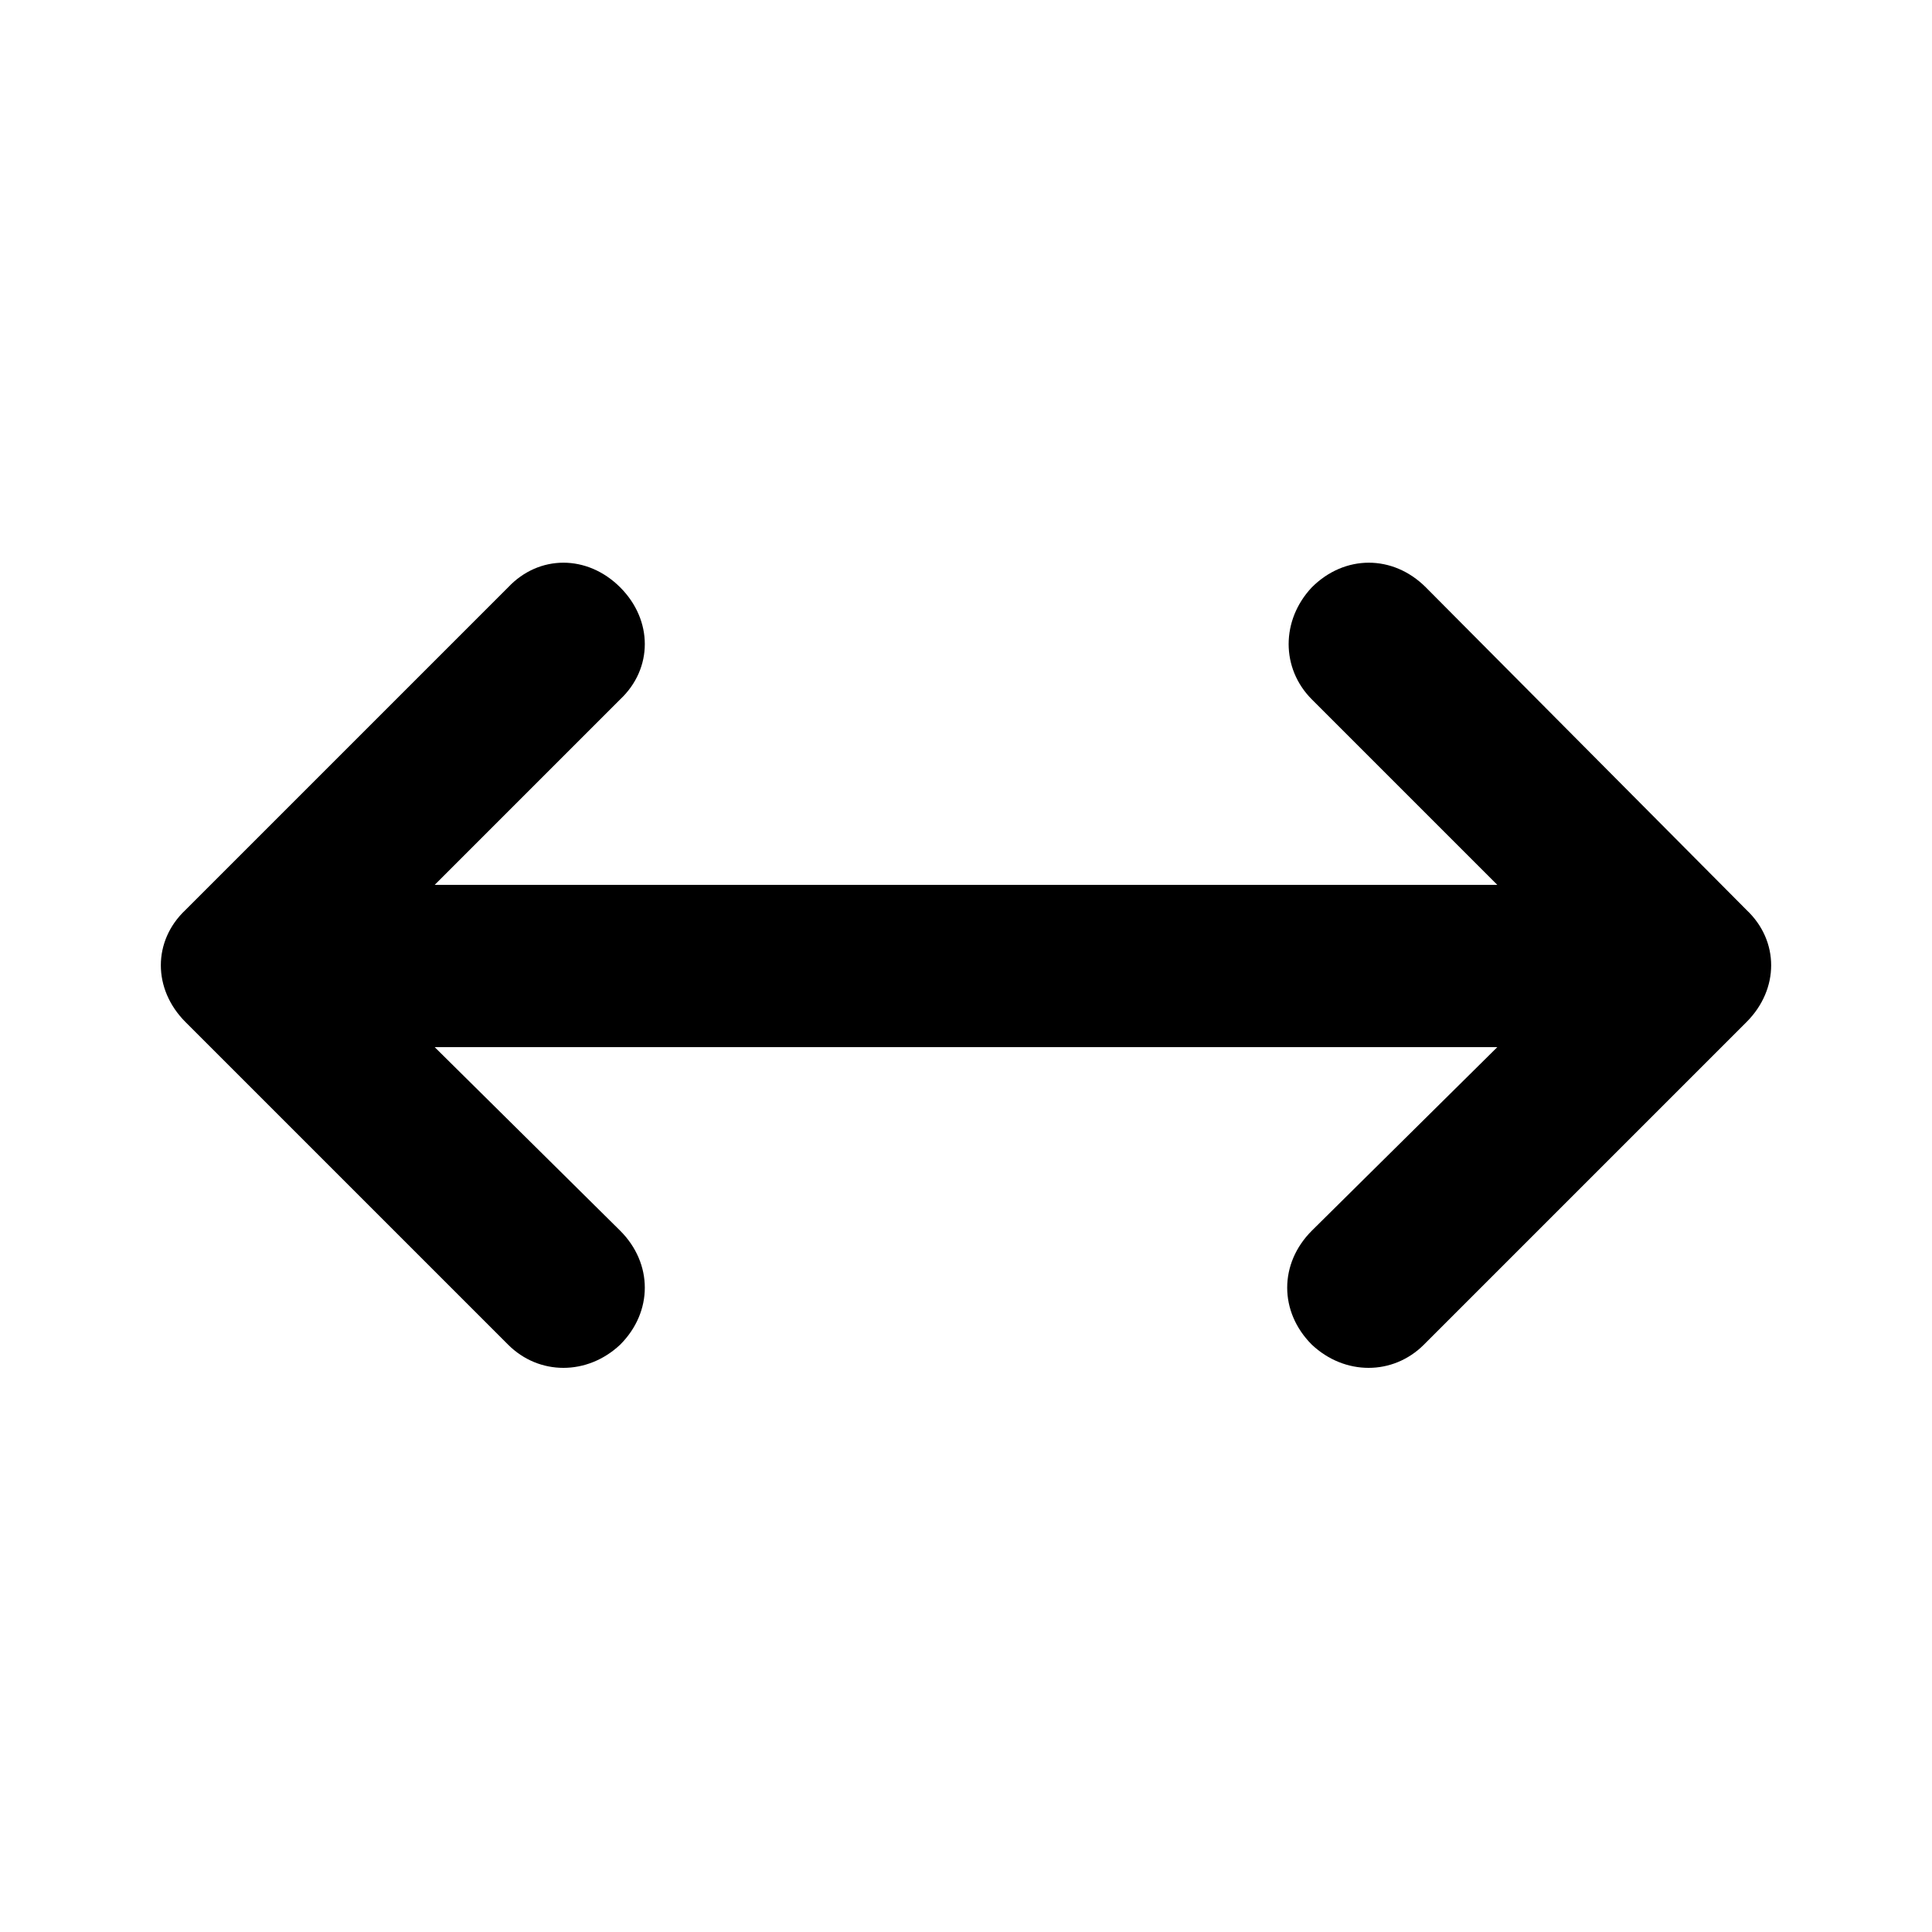 <svg xmlns="http://www.w3.org/2000/svg" width="24" height="24" viewBox="0 0 24 24">
    <path d="M21.696 11.304l-3.984-4.008c-0.408-0.408-1.008-0.408-1.416 0-0.384 0.408-0.384 1.008 0 1.392l2.304 2.304h-13.2l2.304-2.304c0.408-0.384 0.408-0.984 0-1.392s-1.008-0.408-1.392 0l-4.008 4.008c-0.408 0.384-0.408 0.984 0 1.392 0 0 0 0 0 0l4.008 4.008c0.384 0.384 0.984 0.384 1.392 0 0.408-0.408 0.408-1.008 0-1.416l-2.304-2.28h13.2l-2.304 2.28c-0.408 0.408-0.408 1.008 0 1.416 0.408 0.384 1.008 0.384 1.392 0 0 0 0 0 0 0l4.008-4.008c0.408-0.408 0.408-1.008 0-1.392z"></path>
</svg>
